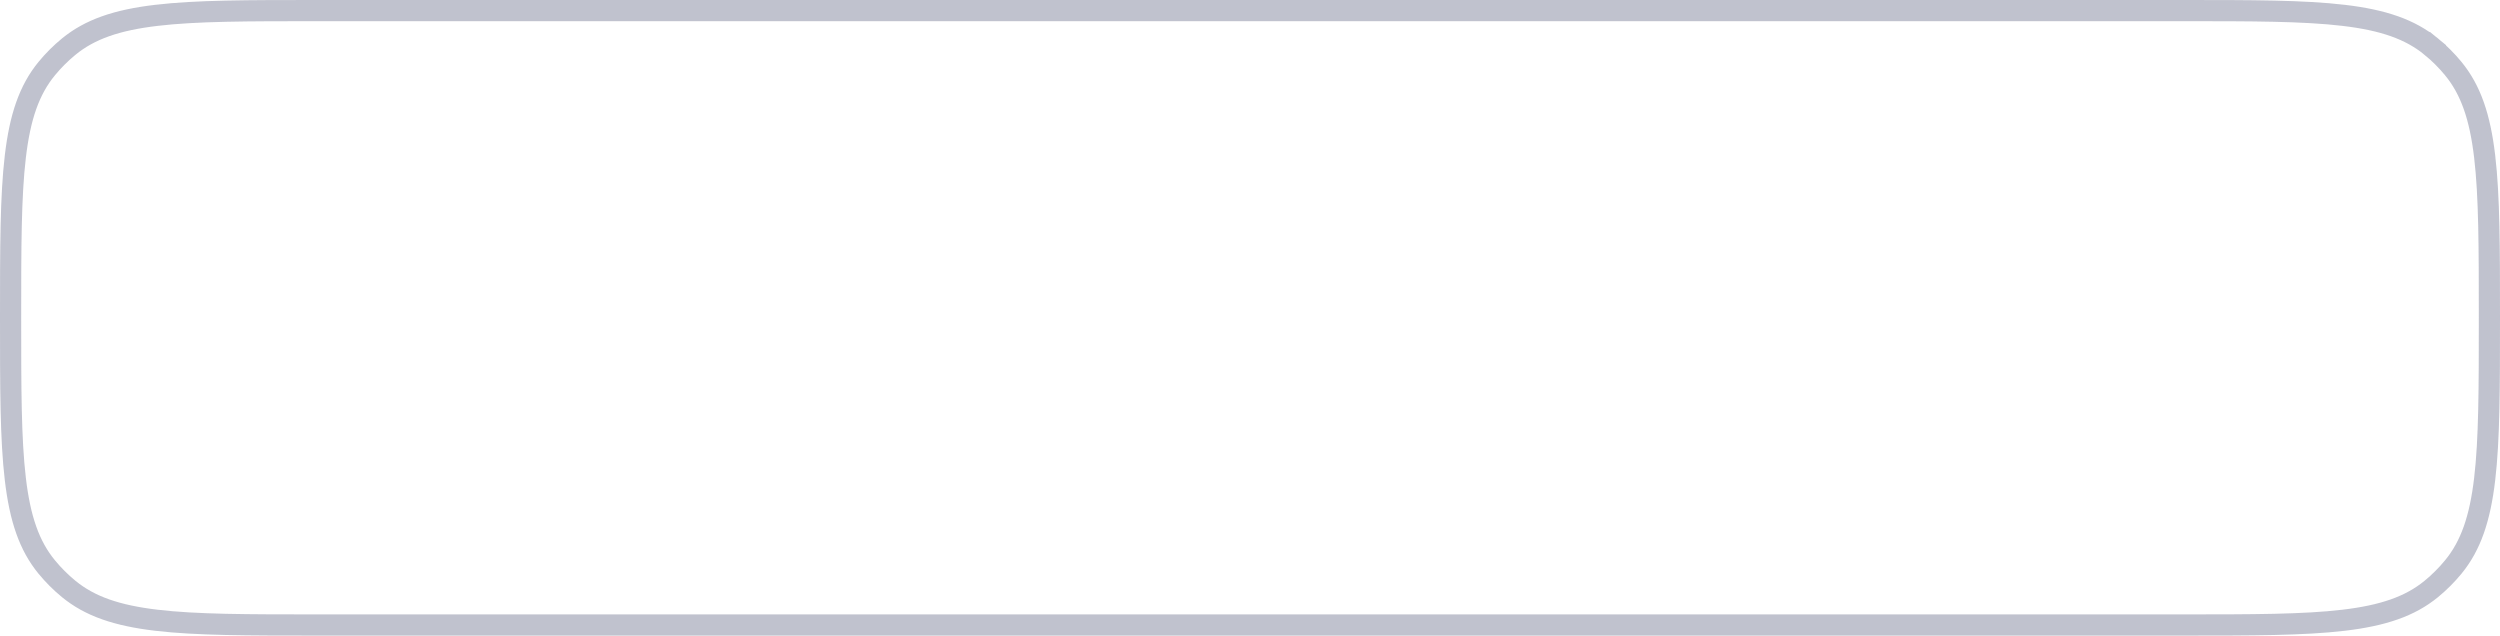 <svg width="118" height="30" viewBox="0 0 118 30" fill="none" xmlns="http://www.w3.org/2000/svg">
<path opacity="0.3" d="M0.5 15C0.5 11.7 0.501 9.269 0.724 7.385C0.945 5.512 1.38 4.245 2.202 3.242C2.514 2.862 2.862 2.514 3.242 2.202C4.245 1.38 5.512 0.945 7.385 0.724C9.269 0.501 11.7 0.5 15 0.5H103C106.3 0.5 108.731 0.501 110.615 0.724C112.488 0.945 113.755 1.38 114.758 2.202L115.073 1.818L114.758 2.202C115.138 2.514 115.486 2.862 115.798 3.242C116.62 4.245 117.055 5.512 117.276 7.385C117.499 9.269 117.5 11.7 117.5 15C117.5 18.3 117.499 20.731 117.276 22.615C117.055 24.488 116.62 25.755 115.798 26.758C115.486 27.138 115.138 27.486 114.758 27.798C113.755 28.62 112.488 29.055 110.615 29.276C108.731 29.499 106.3 29.5 103 29.5H15C11.7 29.5 9.269 29.499 7.385 29.276C5.512 29.055 4.245 28.62 3.242 27.798C2.862 27.486 2.514 27.138 2.202 26.758C1.38 25.755 0.945 24.488 0.724 22.615C0.501 20.731 0.5 18.3 0.5 15Z" stroke="#2E335B"/>
</svg>
